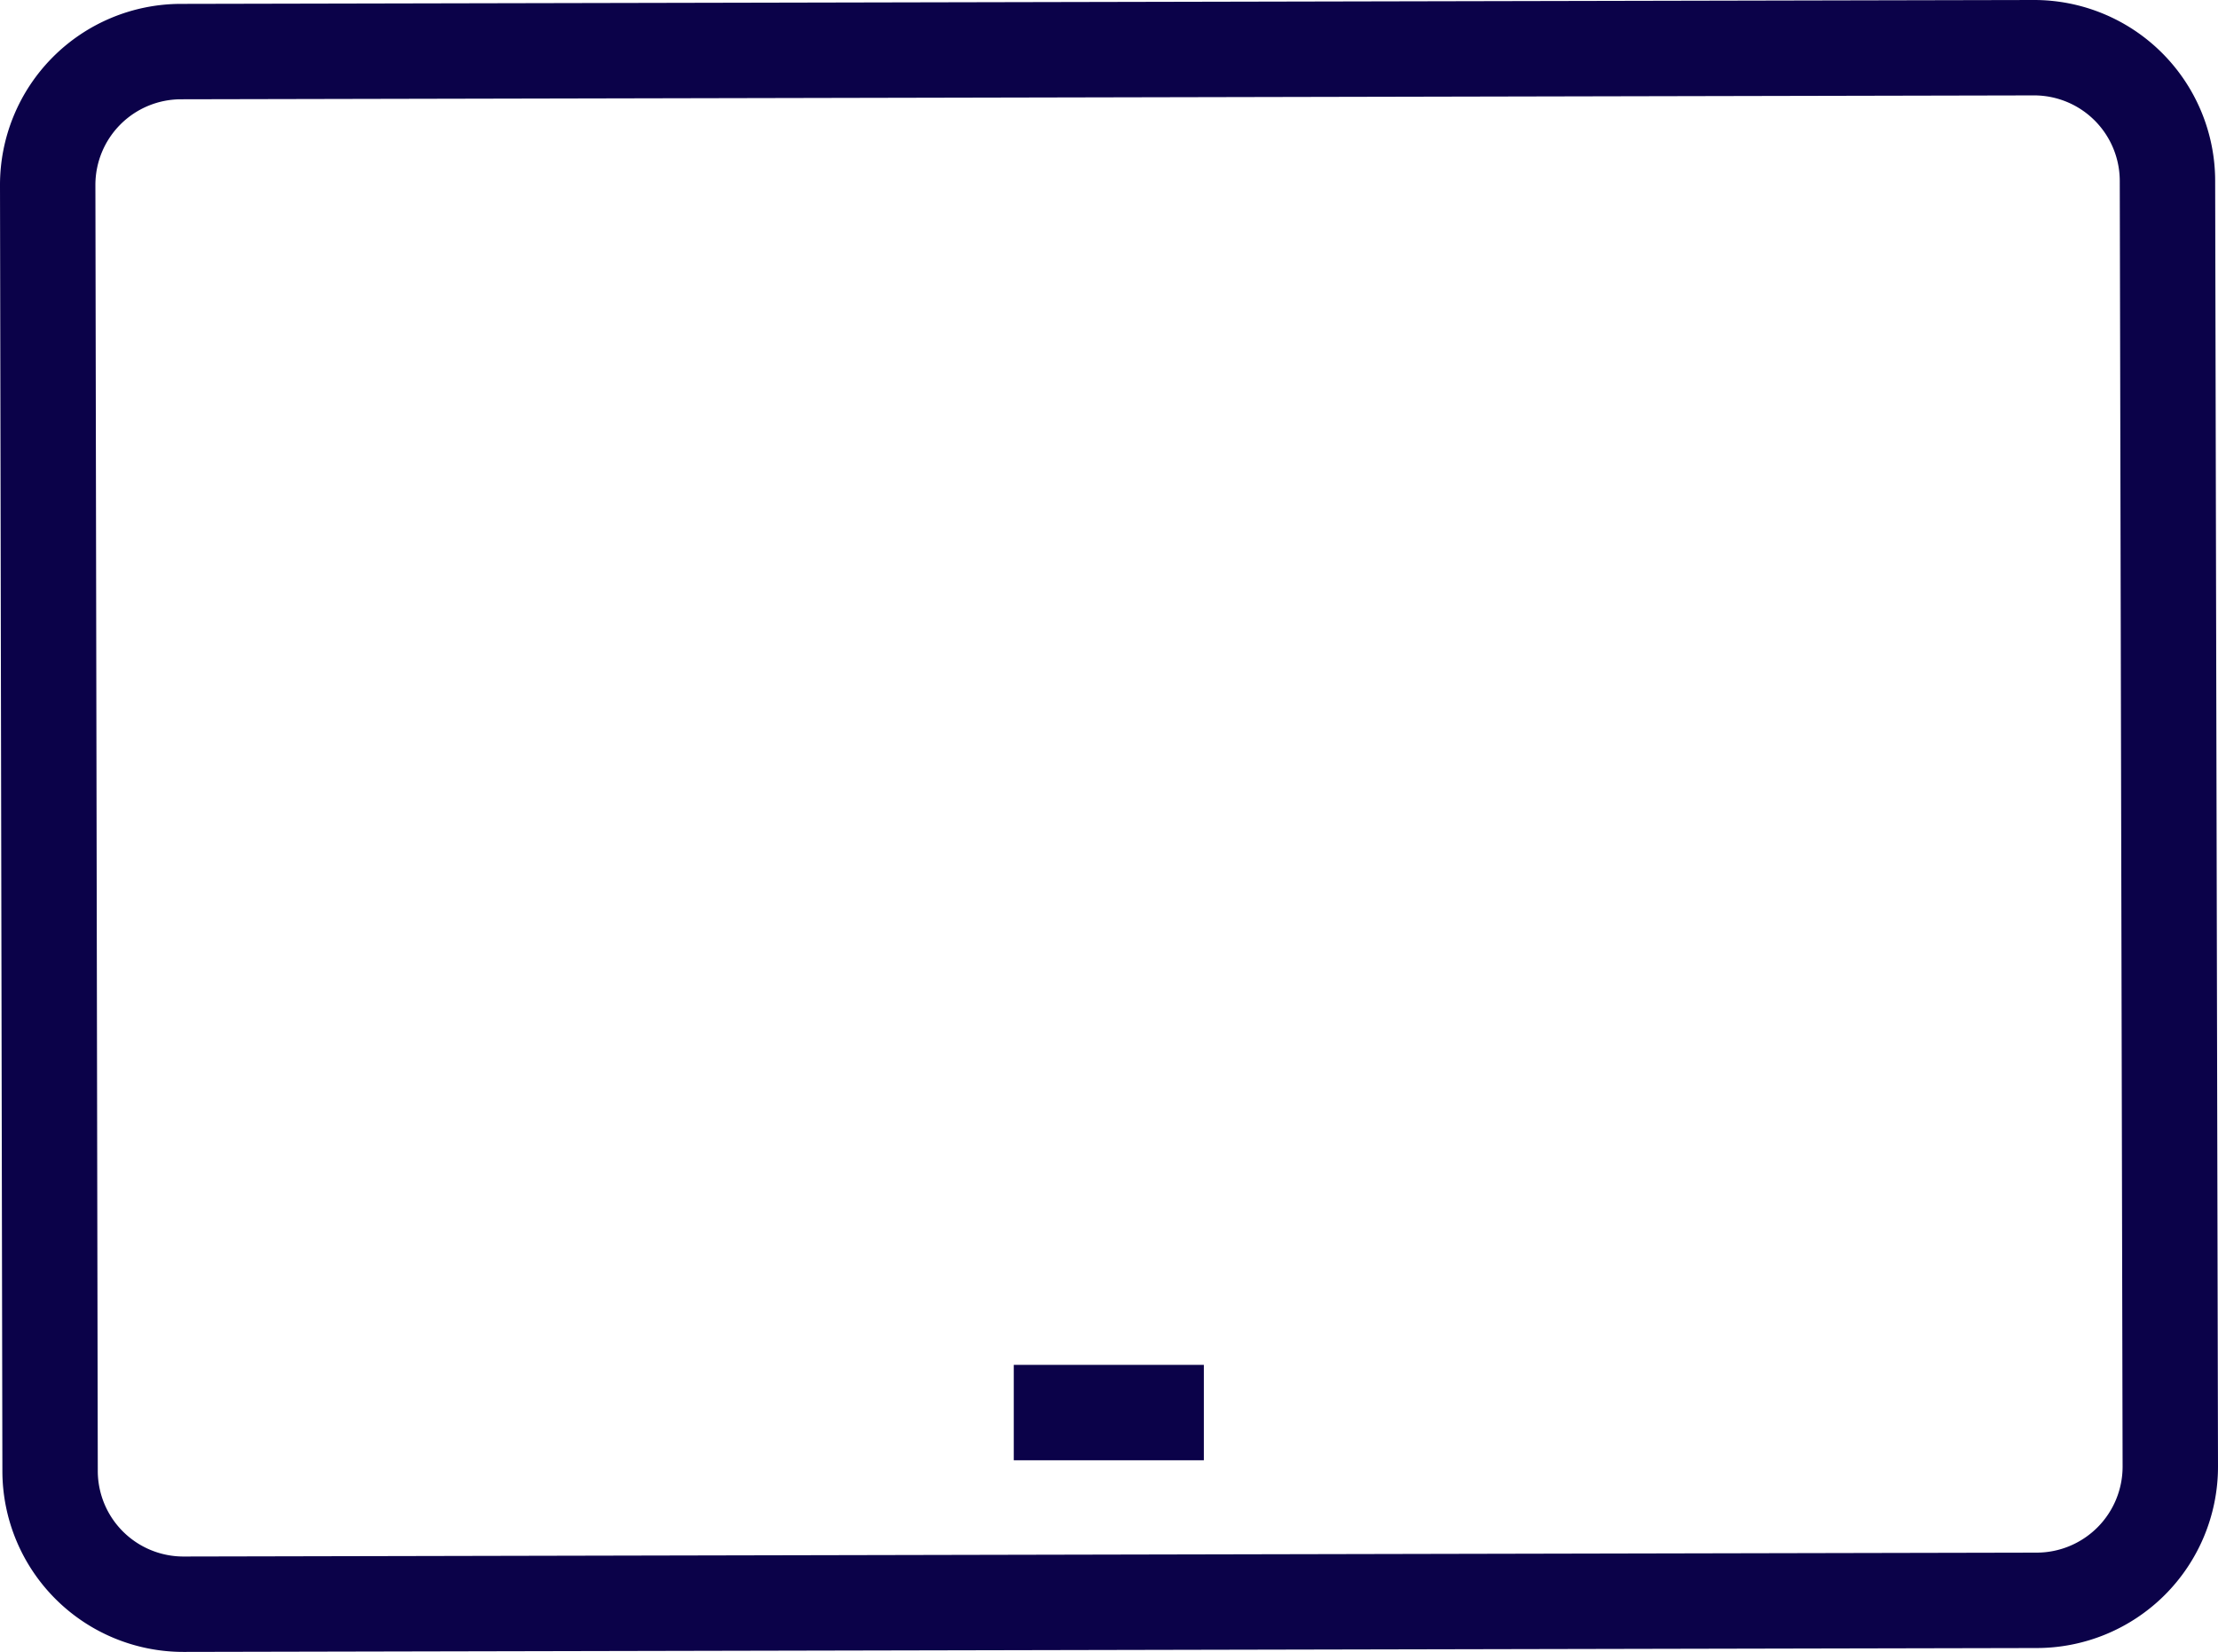 <svg xmlns="http://www.w3.org/2000/svg" width="93" height="69.267" viewBox="0 0 93 69.267">
  <g id="EMR" transform="translate(0 -8)">
    <path id="Path_9" data-name="Path 9" d="M85.408,75.1l-77.7.163A5.592,5.592,0,0,1,2.1,69.689L2,15.77a5.592,5.592,0,0,1,5.577-5.607L85.274,10a5.592,5.592,0,0,1,5.607,5.577L91,69.5A5.607,5.607,0,0,1,85.408,75.1Z" transform="translate(0)" fill="none" stroke="#0b0249" stroke-miterlimit="10" stroke-width="4"/>
    <line id="Line_4" data-name="Line 4" x2="7.97" transform="translate(42.507 67.227)" fill="none" stroke="#0b0249" stroke-miterlimit="10" stroke-width="4"/>
  </g>
</svg>
